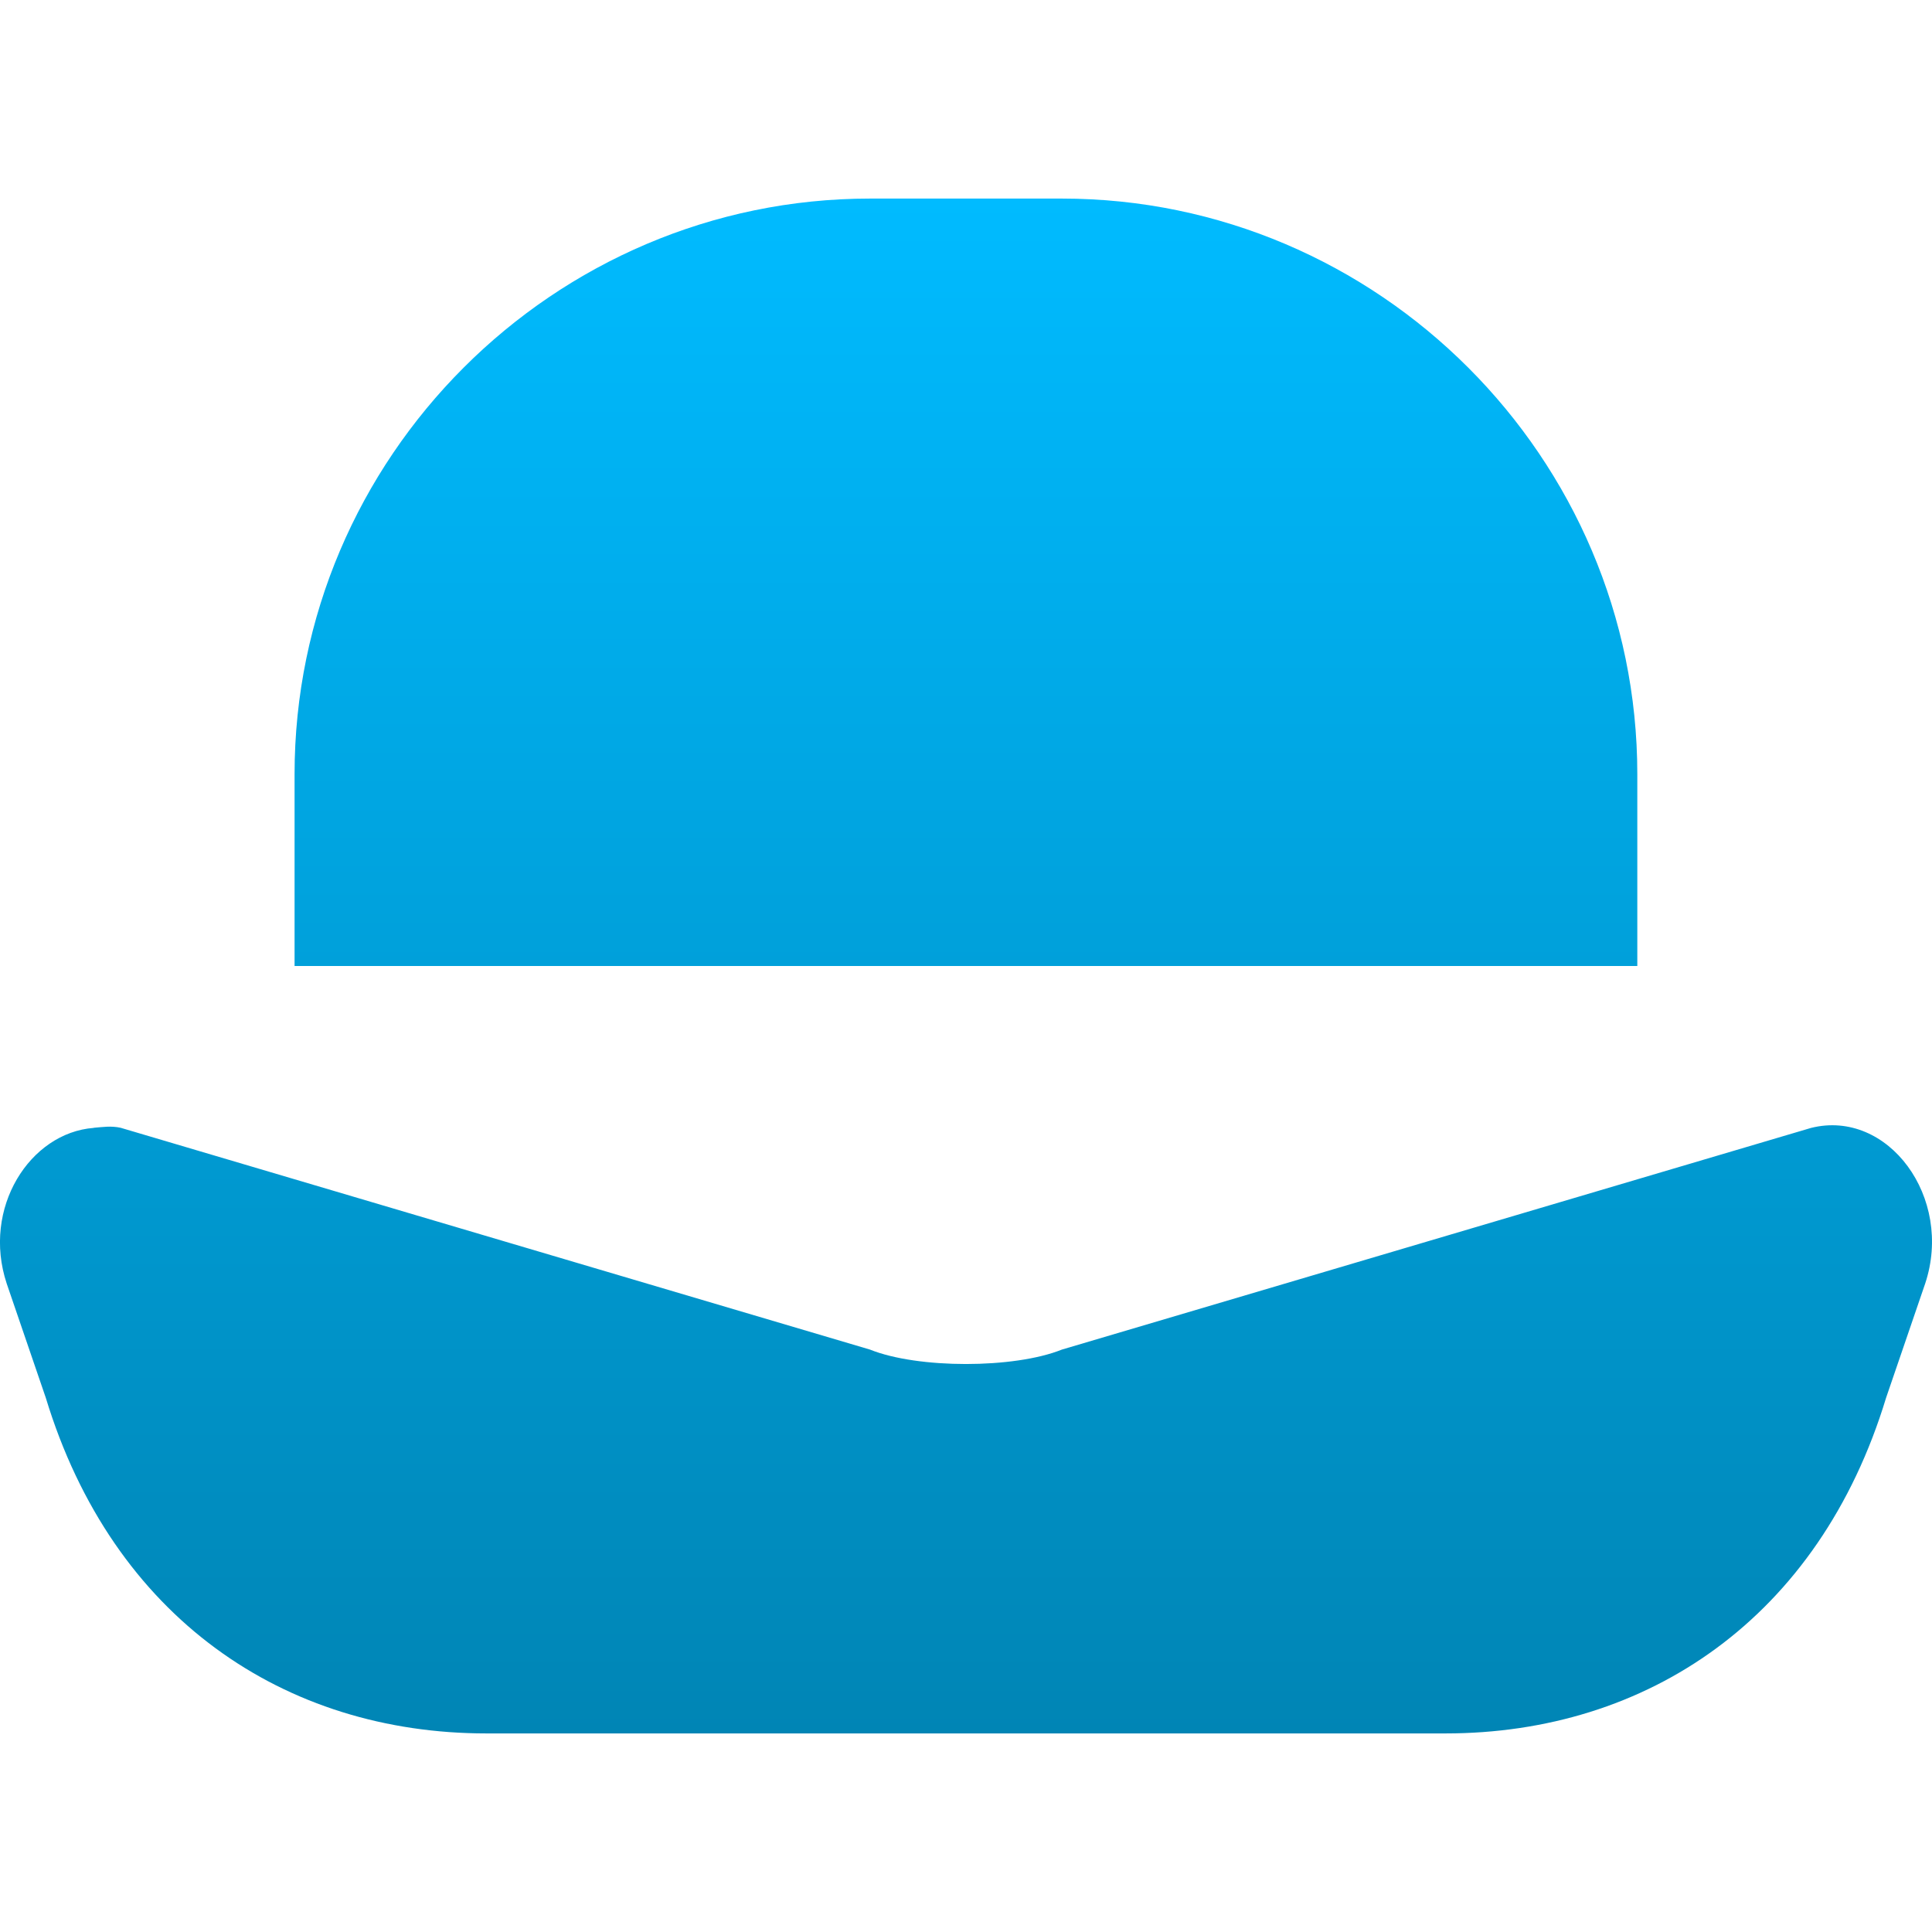 <svg xmlns="http://www.w3.org/2000/svg" xmlns:xlink="http://www.w3.org/1999/xlink" width="64" height="64" viewBox="0 0 64 64" version="1.1">
<defs>
<linearGradient id="linear0" gradientUnits="userSpaceOnUse" x1="0" y1="0" x2="0" y2="1" gradientTransform="matrix(64,0,0,50.844,0,6.578)">
<stop offset="0" style="stop-color:#00bbff;stop-opacity:1;"/>
<stop offset="1" style="stop-color:#0085b5;stop-opacity:1;"/>
</linearGradient>
</defs>
<g id="surface1">
<path style=" stroke:none;fill-rule:nonzero;fill:url(#linear0);" d="M 28.82 6.578 C 18.336 6.578 9.758 15.16 9.758 25.645 L 9.758 32 L 54.238 32 L 54.238 25.645 C 54.238 15.16 45.66 6.578 35.176 6.578 Z M 3.105 37.363 C 0.992 37.523 -0.609 40.016 0.223 42.523 L 1.516 46.301 C 3.738 53.609 9.434 57.422 16.113 57.422 L 47.883 57.422 C 54.562 57.422 60.262 53.609 62.48 46.301 L 63.773 42.523 C 64.723 39.672 62.543 36.727 59.996 37.363 L 35.176 44.707 C 33.59 45.344 30.406 45.344 28.82 44.707 L 3.996 37.359 C 3.676 37.289 3.398 37.336 3.109 37.359 Z M 3.105 37.363 "/>
</g>
</svg>
